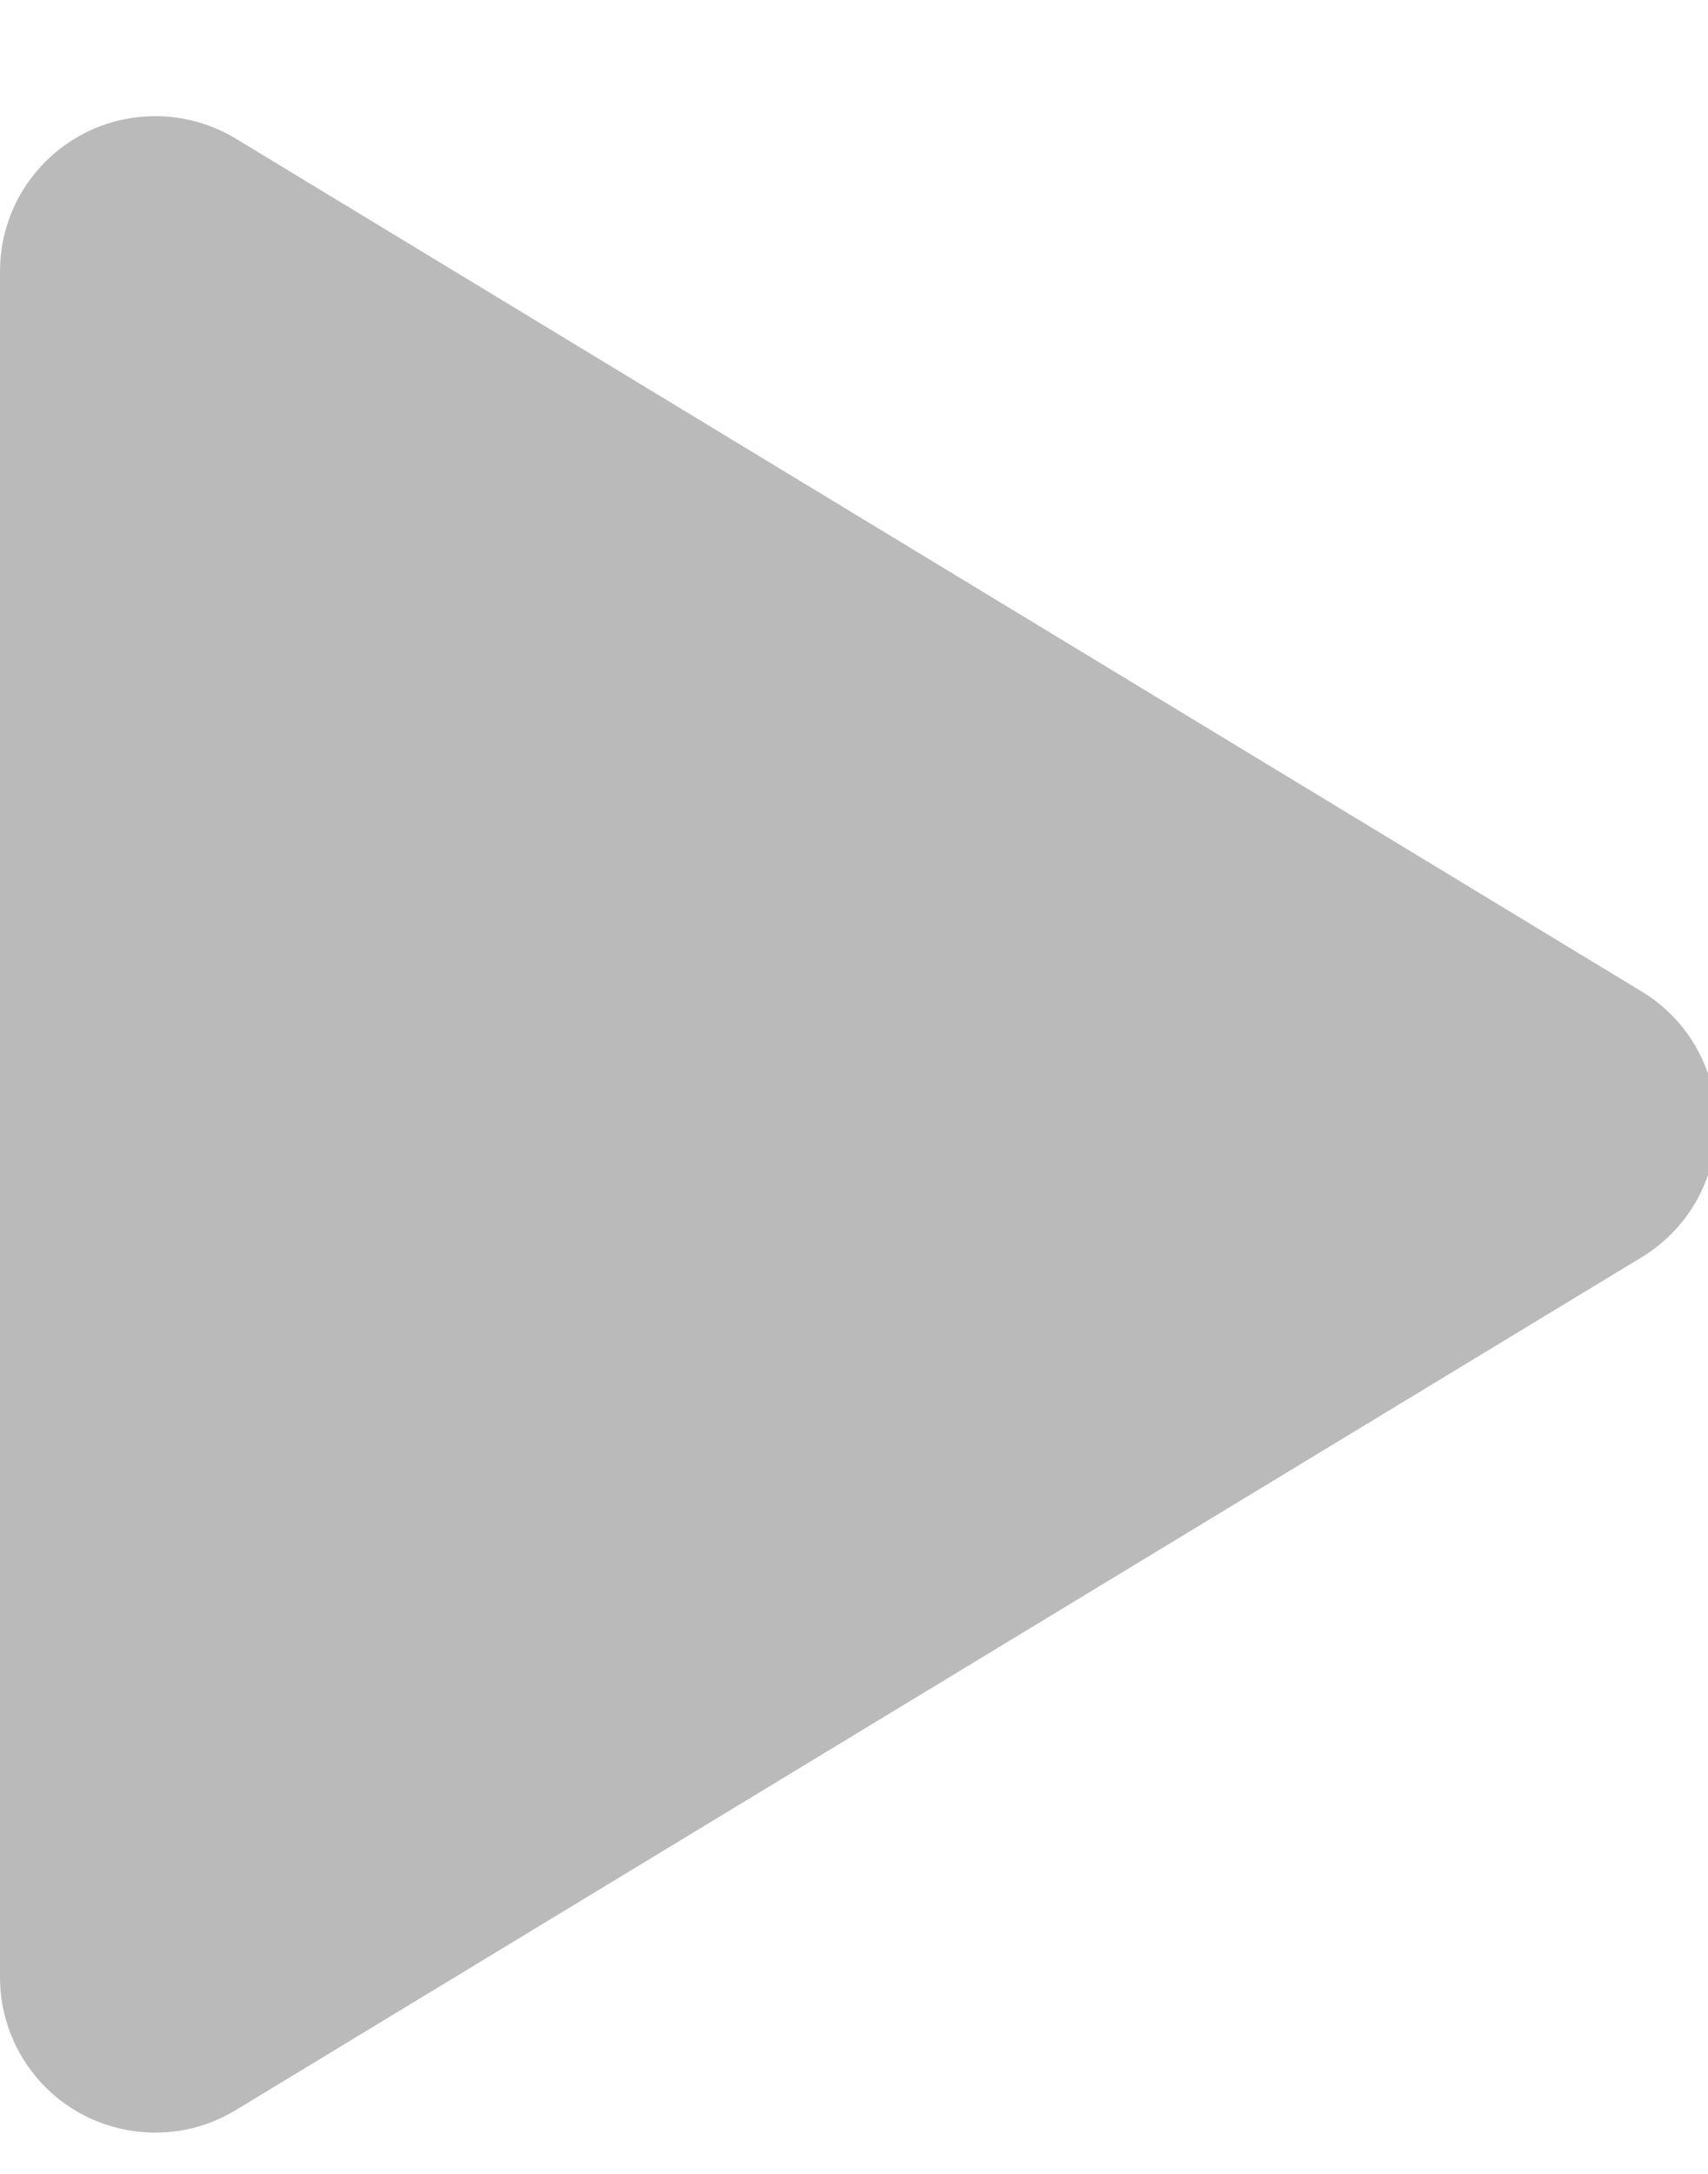 <?xml version="1.0" encoding="UTF-8"?>
<svg width="11px" height="14px" viewBox="0 0 11 14" version="1.1" xmlns="http://www.w3.org/2000/svg" xmlns:xlink="http://www.w3.org/1999/xlink">
    <!-- Generator: Sketch 50.2 (55047) - http://www.bohemiancoding.com/sketch -->
    <title>启动off</title>
    <desc>Created with Sketch.</desc>
    <defs></defs>
    <g id="part1" stroke="none" stroke-width="1" fill="none" fill-rule="evenodd">
        <g id="1_5任务列表" transform="translate(-1128, -642)" fill="#BABABA">
            <g id="Group-20-+-语料不足-Mask" transform="translate(20, 134)">
                <g id="Group" transform="translate(0, 280)">
                    <g id="Group-4" transform="translate(1084, 38)">
                        <g id="Group-3" transform="translate(24, 190)">
                            <path d="M10.574,8.096 L1.519,13.589 C1.046,13.876 0.431,13.725 0.145,13.253 C0.05,13.096 2.44443171e-16,12.917 2.22044605e-16,12.734 L2.22044605e-16,1.748 C1.5440923e-16,1.195 0.448,0.748 1,0.748 C1.183,0.748 1.362,0.798 1.519,0.893 L10.574,6.386 C11.046,6.672 11.196,7.287 10.91,7.76 C10.827,7.897 10.711,8.013 10.574,8.096 Z" id="启动off"></path>
                        </g>
                    </g>
                </g>
            </g>
        </g>
    </g>
</svg>